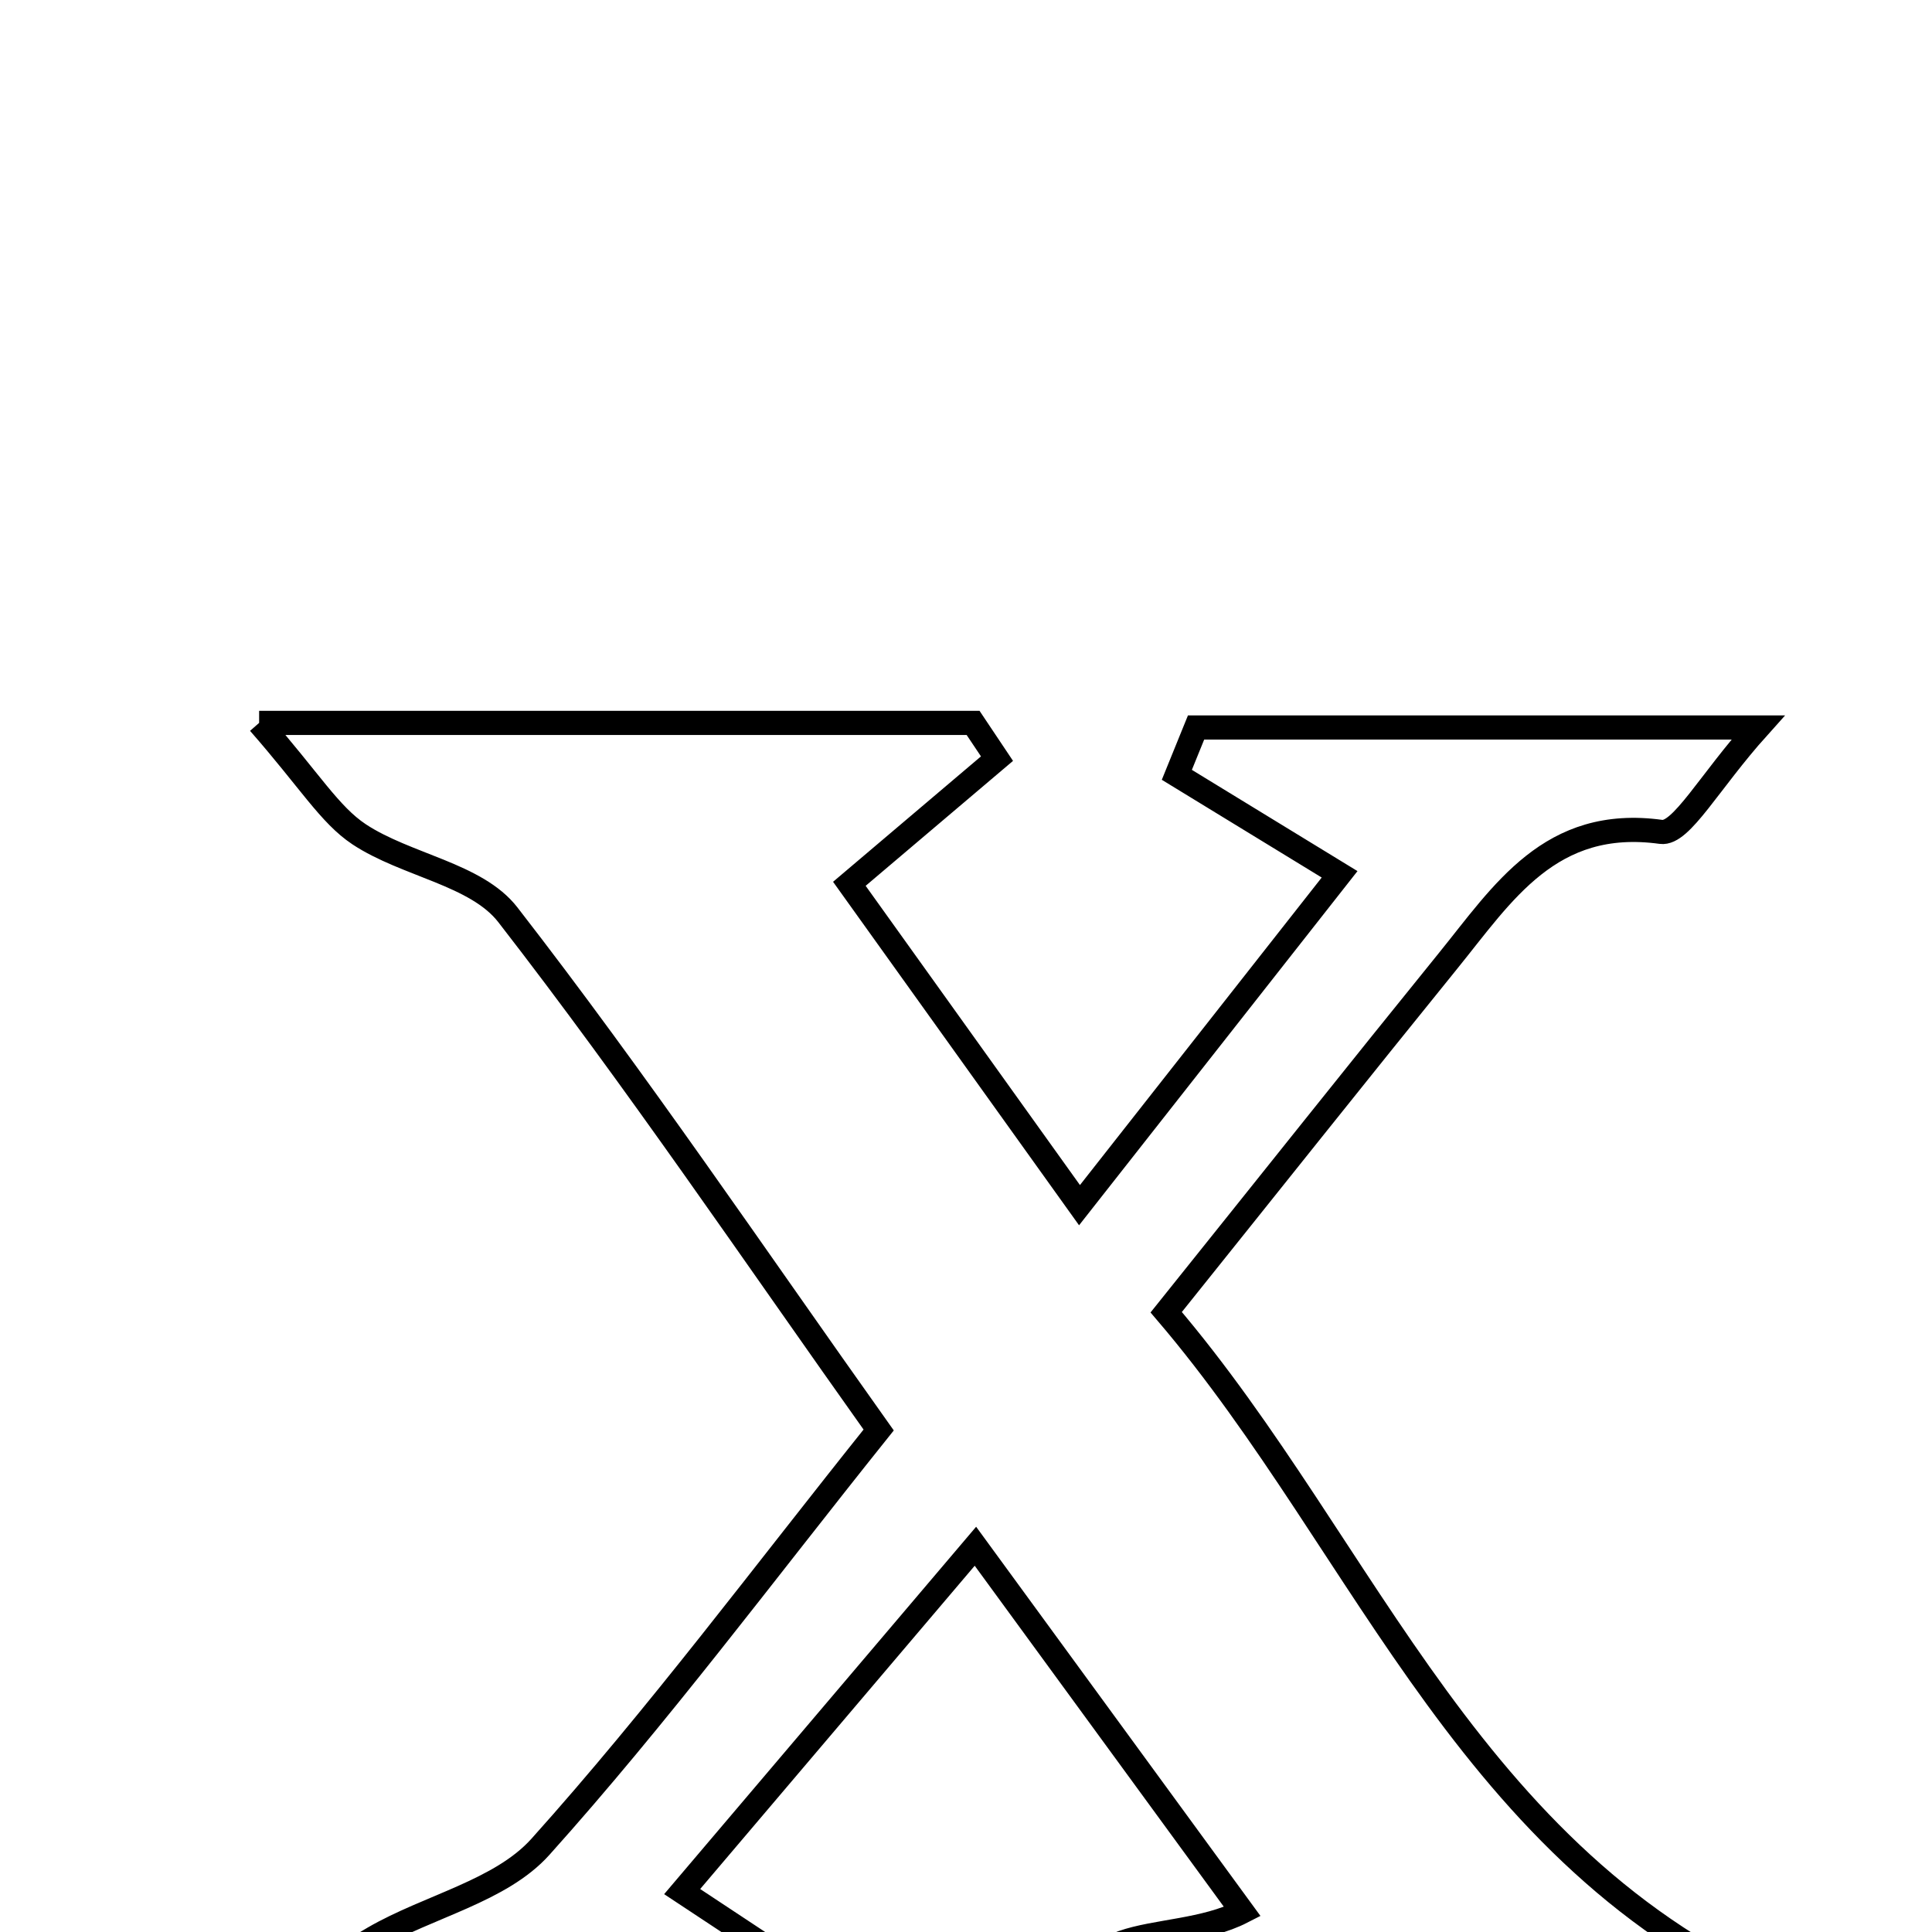 <svg xmlns="http://www.w3.org/2000/svg" viewBox="0.0 0.0 24.0 24.0" height="200px" width="200px"><path fill="none" stroke="black" stroke-width=".3" stroke-opacity="1.0"  filling="0" d="M3.219 8.98 C6.592 8.98 9.34 8.98 12.088 8.98 C12.187 9.128 12.286 9.276 12.385 9.424 C11.835 9.89 11.285 10.356 10.551 10.979 C11.311 12.04 12.233 13.328 13.41 14.971 C14.563 13.503 15.606 12.177 16.641 10.861 C15.857 10.381 15.238 10.003 14.619 9.625 C14.698 9.429 14.778 9.233 14.858 9.037 C16.987 9.037 19.115 9.037 21.839 9.037 C21.23 9.715 20.884 10.369 20.634 10.334 C19.257 10.144 18.67 11.096 17.986 11.939 C16.871 13.315 15.77 14.701 14.487 16.301 C17.02 19.267 18.282 23.247 22.419 24.893 C22.305 25.058 22.192 25.222 22.08 25.387 C19.274 25.387 16.468 25.387 13.65 25.387 C12.993 23.742 14.5 24.227 15.433 23.747 C14.291 22.184 13.304 20.833 12.117 19.208 C10.834 20.719 9.665 22.095 8.474 23.498 C9.253 24.013 9.913 24.449 10.572 24.885 C10.497 25.068 10.422 25.251 10.347 25.434 C8.119 25.434 5.891 25.434 3.663 25.434 C3.574 25.278 3.486 25.121 3.397 24.964 C3.81 24.665 4.203 24.329 4.642 24.075 C5.327 23.678 6.218 23.493 6.713 22.942 C8.175 21.313 9.486 19.549 10.915 17.764 C9.365 15.583 7.905 13.421 6.309 11.364 C5.918 10.859 5.047 10.751 4.461 10.364 C4.094 10.12 3.847 9.696 3.219 8.98"></path></svg>